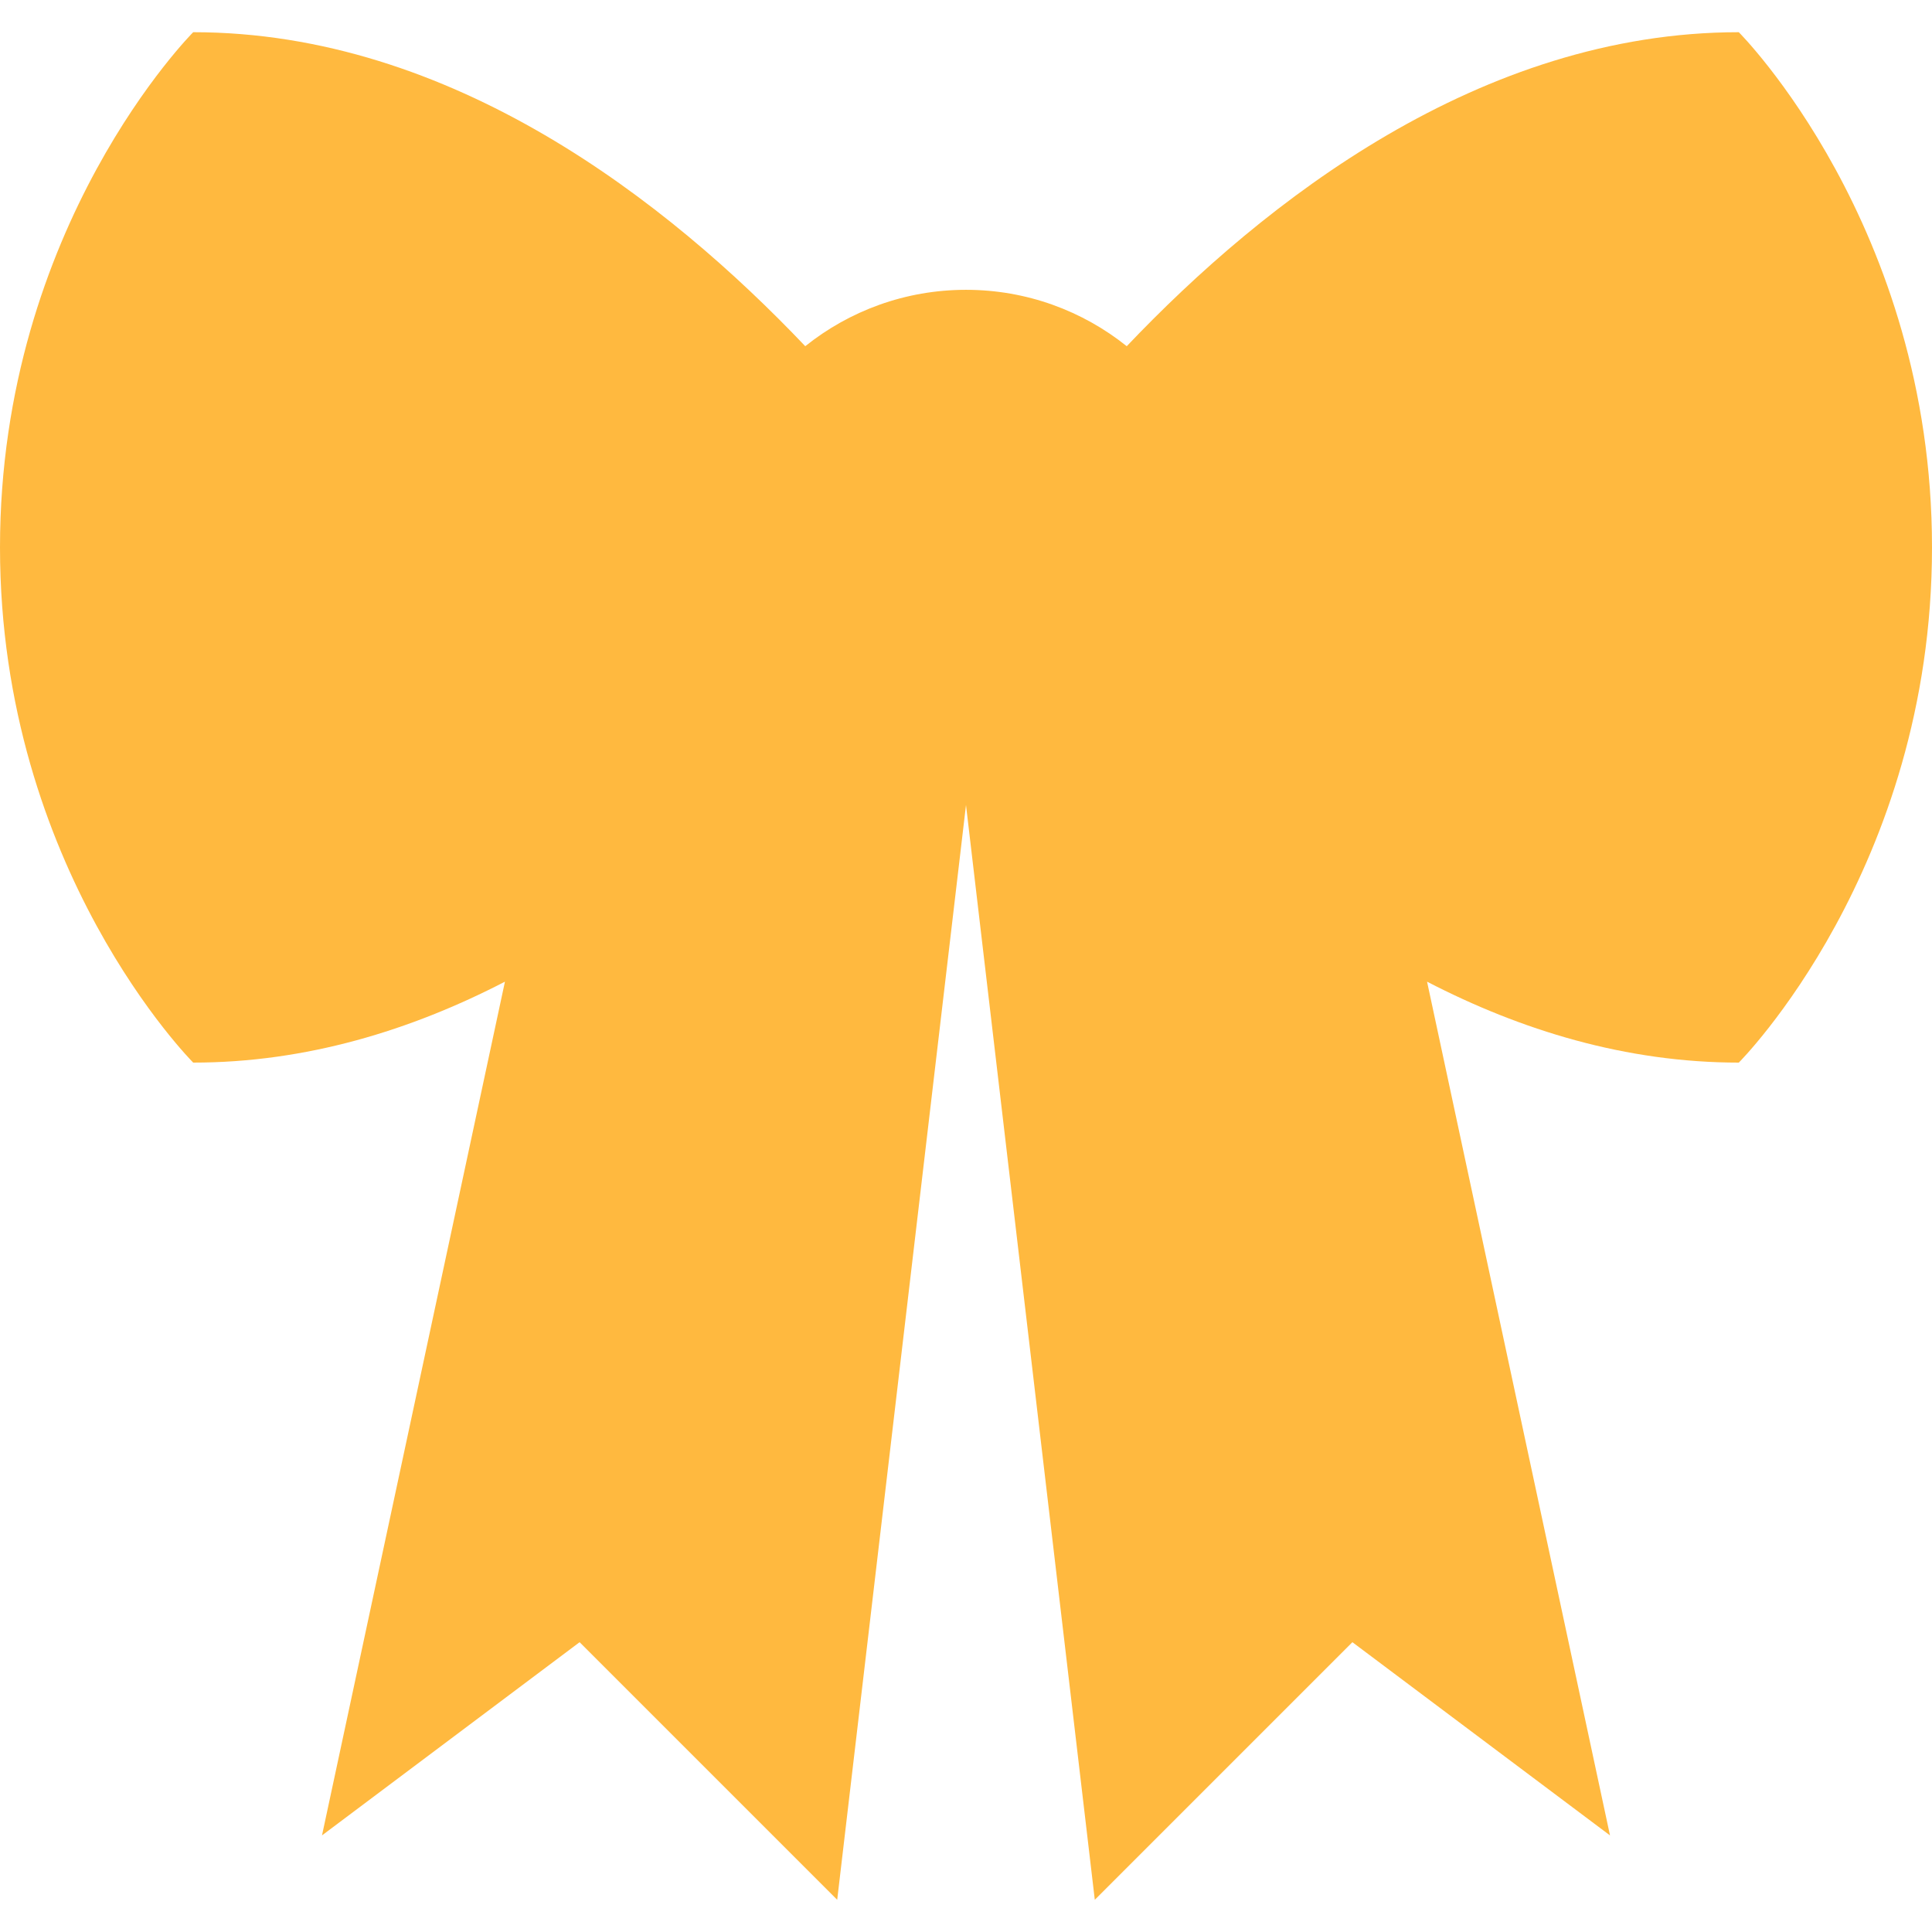 <?xml version="1.0" encoding="UTF-8" standalone="no"?>
<!-- Uploaded to: SVG Repo, www.svgrepo.com, Generator: SVG Repo Mixer Tools -->

<svg
   fill="#000000"
   height="800px"
   width="800px"
   version="1.1"
   id="Layer_1"
   viewBox="0 0 512 512"
   xml:space="preserve"
   sodipodi:docname="bow.svg"
   inkscape:version="1.2.1 (9c6d41e, 2022-07-14)"
   xmlns:inkscape="http://www.inkscape.org/namespaces/inkscape"
   xmlns:sodipodi="http://sodipodi.sourceforge.net/DTD/sodipodi-0.dtd"
   xmlns="http://www.w3.org/2000/svg"
   xmlns:svg="http://www.w3.org/2000/svg"><defs
   id="defs141" /><sodipodi:namedview
   id="namedview139"
   pagecolor="#ffffff"
   bordercolor="#000000"
   borderopacity="0.25"
   inkscape:showpageshadow="2"
   inkscape:pageopacity="0.0"
   inkscape:pagecheckerboard="0"
   inkscape:deskcolor="#d1d1d1"
   showgrid="false"
   inkscape:zoom="0.295"
   inkscape:cx="-230.50847"
   inkscape:cy="359.32203"
   inkscape:window-width="1309"
   inkscape:window-height="430"
   inkscape:window-x="0"
   inkscape:window-y="25"
   inkscape:window-maximized="0"
   inkscape:current-layer="g134" />
<g
   id="g136">
	<g
   id="g134">
		<path
   d="M512,145.067c0-85.333-51.2-136.533-51.2-136.533c-68.516,0-125.795,44.908-162.2,83.212    c-11.679-9.342-26.482-14.942-42.6-14.942s-30.921,5.6-42.6,14.942C176.995,53.441,119.716,8.533,51.2,8.533    c0,0-51.2,51.2-51.2,136.533S51.2,281.6,51.2,281.6c29.954,0,57.76-8.585,82.615-21.446L85.333,486.4l68.267-51.2l68.267,68.267    L256,213.337l34.133,290.13L358.4,435.2l68.267,51.2l-48.481-226.246C403.04,273.016,430.846,281.6,460.8,281.6    C460.8,281.6,512,230.4,512,145.067z"
   id="path132"
   style="fill:#ffb93f;fill-opacity:1" />
	</g>
</g>
</svg>

